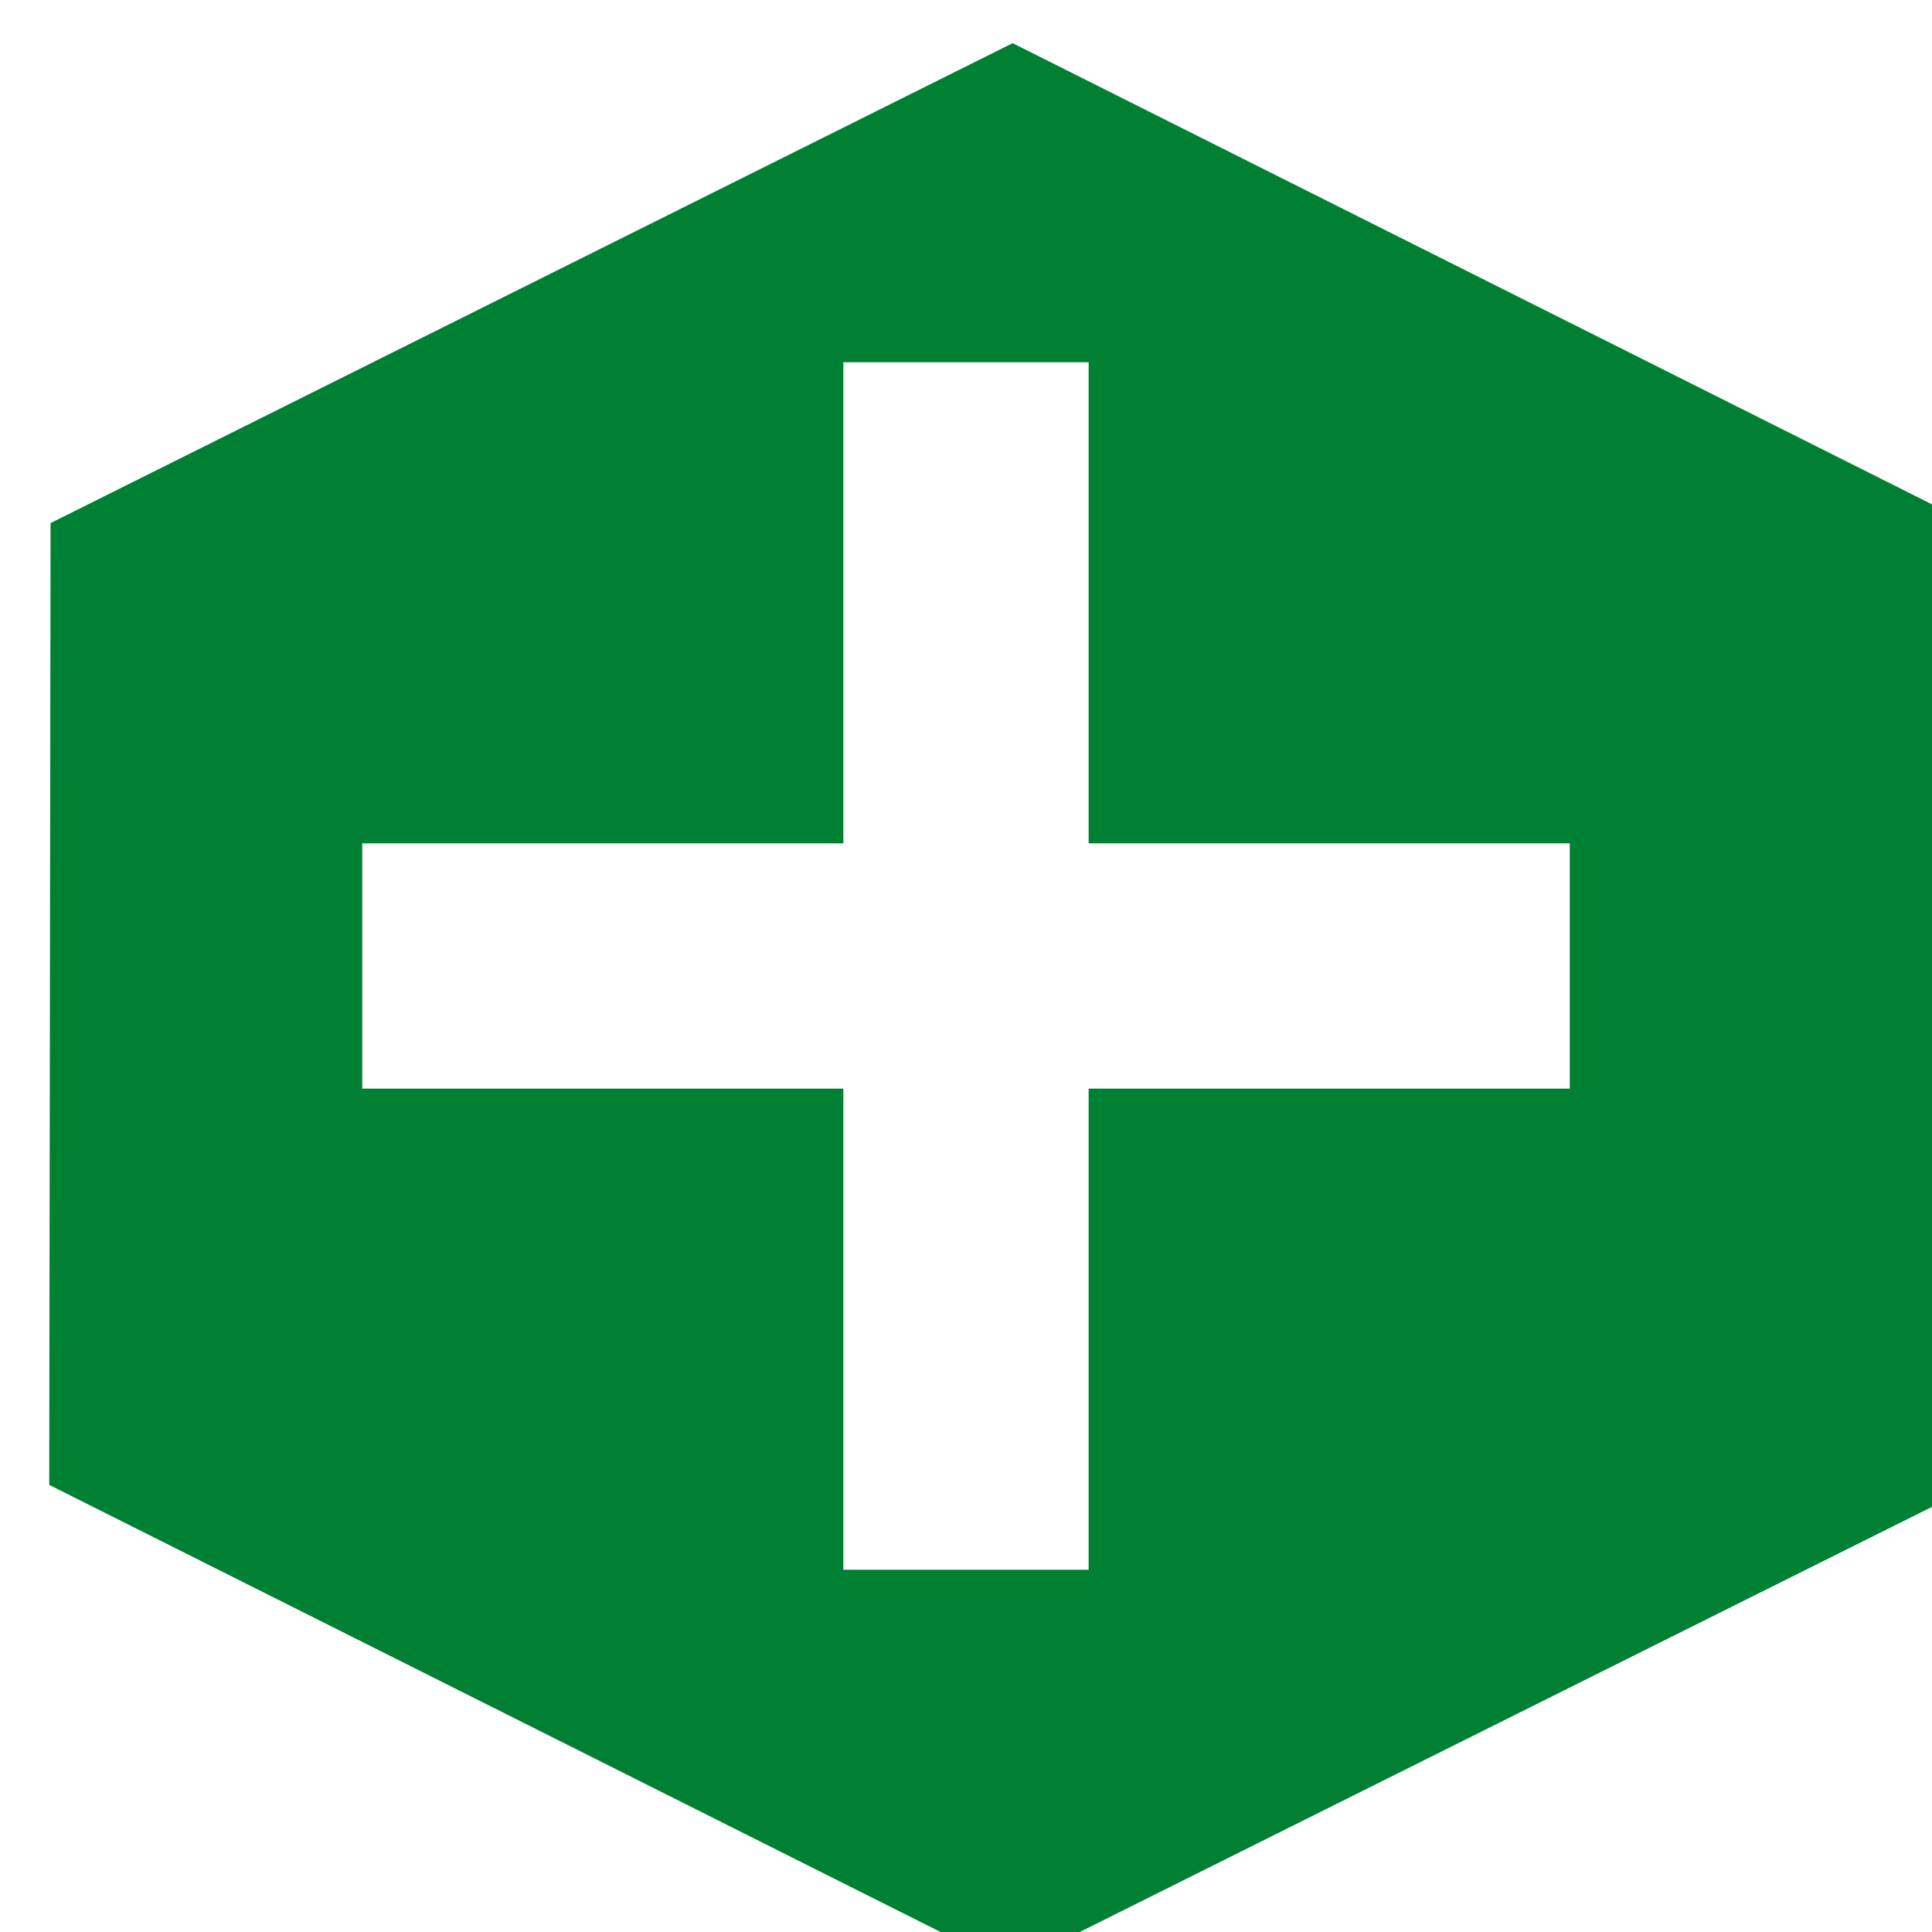 <?xml version="1.0" encoding="UTF-8" standalone="no"?>
<svg
   xmlns:osb="http://www.openswatchbook.org/uri/2009/osb"
   xmlns:dc="http://purl.org/dc/elements/1.1/"
   xmlns:cc="http://creativecommons.org/ns#"
   xmlns:rdf="http://www.w3.org/1999/02/22-rdf-syntax-ns#"
   xmlns:svg="http://www.w3.org/2000/svg"
   xmlns="http://www.w3.org/2000/svg"
   xmlns:sodipodi="http://sodipodi.sourceforge.net/DTD/sodipodi-0.dtd"
   xmlns:inkscape="http://www.inkscape.org/namespaces/inkscape"
   enable-background="new 0 0 512 512"
   height="512px"
   id="Calque_1"
   version="1.1"
   viewBox="0 0 512 512"
   width="512px"
   xml:space="preserve"
   sodipodi:docname="plus.svg"
   inkscape:version="0.92.4 (5da689c313, 2019-01-14)"><defs
     id="defs761"><marker
       inkscape:stockid="TriangleOutL"
       orient="auto"
       refY="0.0"
       refX="0.0"
       id="TriangleOutL"
       style="overflow:visible"
       inkscape:isstock="true"><path
         id="path10214"
         d="M 5.77,0.0 L -2.88,5.0 L -2.88,-5.0 L 5.77,0.0 z "
         style="fill-rule:evenodd;stroke:#000000;stroke-width:1.0pt"
         transform="scale(0.8)" /></marker><marker
       inkscape:stockid="Arrow1Lstart"
       orient="auto"
       refY="0.0"
       refX="0.0"
       id="Arrow1Lstart"
       style="overflow:visible"
       inkscape:isstock="true"><path
         id="path10072"
         d="M 0.0,0.0 L 5.0,-5.0 L -12.5,0.0 L 5.0,5.0 L 0.0,0.0 z "
         style="fill-rule:evenodd;stroke:#000000;stroke-width:1.0pt"
         transform="scale(0.8) translate(12.5,0)" /></marker><linearGradient
       id="linearGradient10068"
       osb:paint="solid"><stop
         style="stop-color:#ffffff;stop-opacity:1;"
         offset="0"
         id="stop10066" /></linearGradient><filter
       style="color-interpolation-filters:sRGB;"
       inkscape:label="Drop Shadow"
       id="filter9177"><feFlood
         flood-opacity="0.498"
         flood-color="rgb(0,0,0)"
         result="flood"
         id="feFlood9167" /><feComposite
         in="flood"
         in2="SourceGraphic"
         operator="in"
         result="composite1"
         id="feComposite9169" /><feGaussianBlur
         in="composite1"
         stdDeviation="4"
         result="blur"
         id="feGaussianBlur9171" /><feOffset
         dx="4"
         dy="4"
         result="offset"
         id="feOffset9173" /><feComposite
         in="SourceGraphic"
         in2="offset"
         operator="over"
         result="fbSourceGraphic"
         id="feComposite9175" /><feColorMatrix
         result="fbSourceGraphicAlpha"
         in="fbSourceGraphic"
         values="0 0 0 -1 0 0 0 0 -1 0 0 0 0 -1 0 0 0 0 1 0"
         id="feColorMatrix9179" /><feFlood
         id="feFlood9181"
         flood-opacity="0.498"
         flood-color="rgb(0,0,0)"
         result="flood"
         in="fbSourceGraphic" /><feComposite
         in2="fbSourceGraphic"
         id="feComposite9183"
         in="flood"
         operator="in"
         result="composite1" /><feGaussianBlur
         id="feGaussianBlur9185"
         in="composite1"
         stdDeviation="3"
         result="blur" /><feOffset
         id="feOffset9187"
         dx="5"
         dy="5"
         result="offset" /><feComposite
         in2="offset"
         id="feComposite9189"
         in="fbSourceGraphic"
         operator="over"
         result="composite2" /></filter><filter
       inkscape:label="Inset"
       inkscape:menu="Shadows and Glows"
       inkscape:menu-tooltip="Shadowy outer bevel"
       style="color-interpolation-filters:sRGB;"
       id="filter11818"><feMorphology
         result="result1"
         in="SourceAlpha"
         operator="dilate"
         radius="3.6"
         id="feMorphology11806" /><feGaussianBlur
         stdDeviation="3.6"
         in="result1"
         result="result0"
         id="feGaussianBlur11808" /><feDiffuseLighting
         surfaceScale="-5"
         id="feDiffuseLighting11812"><feDistantLight
           elevation="45"
           azimuth="225"
           id="feDistantLight11810" /></feDiffuseLighting><feComposite
         in2="result0"
         operator="in"
         result="result91"
         id="feComposite11814" /><feComposite
         in="SourceGraphic"
         in2="result91"
         id="feComposite11816" /></filter></defs><sodipodi:namedview
     pagecolor="#ffffff"
     bordercolor="#666666"
     borderopacity="1"
     objecttolerance="10"
     gridtolerance="10"
     guidetolerance="10"
     inkscape:pageopacity="0"
     inkscape:pageshadow="2"
     inkscape:window-width="1300"
     inkscape:window-height="966"
     id="namedview759"
     showgrid="true"
     inkscape:snap-grids="true"
     inkscape:snap-center="true"
     inkscape:zoom="0.91"
     inkscape:cx="146.76253"
     inkscape:cy="131.52271"
     inkscape:window-x="2333"
     inkscape:window-y="132"
     inkscape:window-maximized="0"
     inkscape:current-layer="Calque_1"
     inkscape:snap-object-midpoints="true"><inkscape:grid
       type="xygrid"
       id="grid4468" /></sodipodi:namedview><path
     sodipodi:type="star"
     style="opacity:1;fill:#008033;filter:url(#filter9177)"
     id="path4578"
     sodipodi:sides="6"
     sodipodi:cx="230"
     sodipodi:cy="242"
     sodipodi:r1="219.54498"
     sodipodi:r2="190.13153"
     sodipodi:arg1="0.52479577"
     sodipodi:arg2="1.0483945"
     inkscape:flatsided="true"
     inkscape:rounded="0"
     inkscape:randomized="0"
     d="M 420,352 229.737,461.545 39.737,351.545 40,132 230.263,22.455 l 190,110 z"
     transform="matrix(1.34,0,0,1.161,-52.258,-25.081)" /><g
     id="g11804"
     style="filter:url(#filter11818)"><rect
       y="223.5"
       x="96"
       height="65"
       width="320"
       id="rect10586"
       style="opacity:1;fill:#ffffff;fill-opacity:1;stroke:none;stroke-width:5.099;stroke-miterlimit:4;stroke-dasharray:122.376, 5.099;stroke-dashoffset:0;stroke-opacity:1" /><rect
       transform="rotate(90)"
       style="opacity:1;fill:#ffffff;fill-opacity:1;stroke:none;stroke-width:5.099;stroke-miterlimit:4;stroke-dasharray:122.376, 5.099;stroke-dashoffset:0;stroke-opacity:1"
       id="rect11800"
       width="320"
       height="65"
       x="96"
       y="-288.5" /></g></svg>